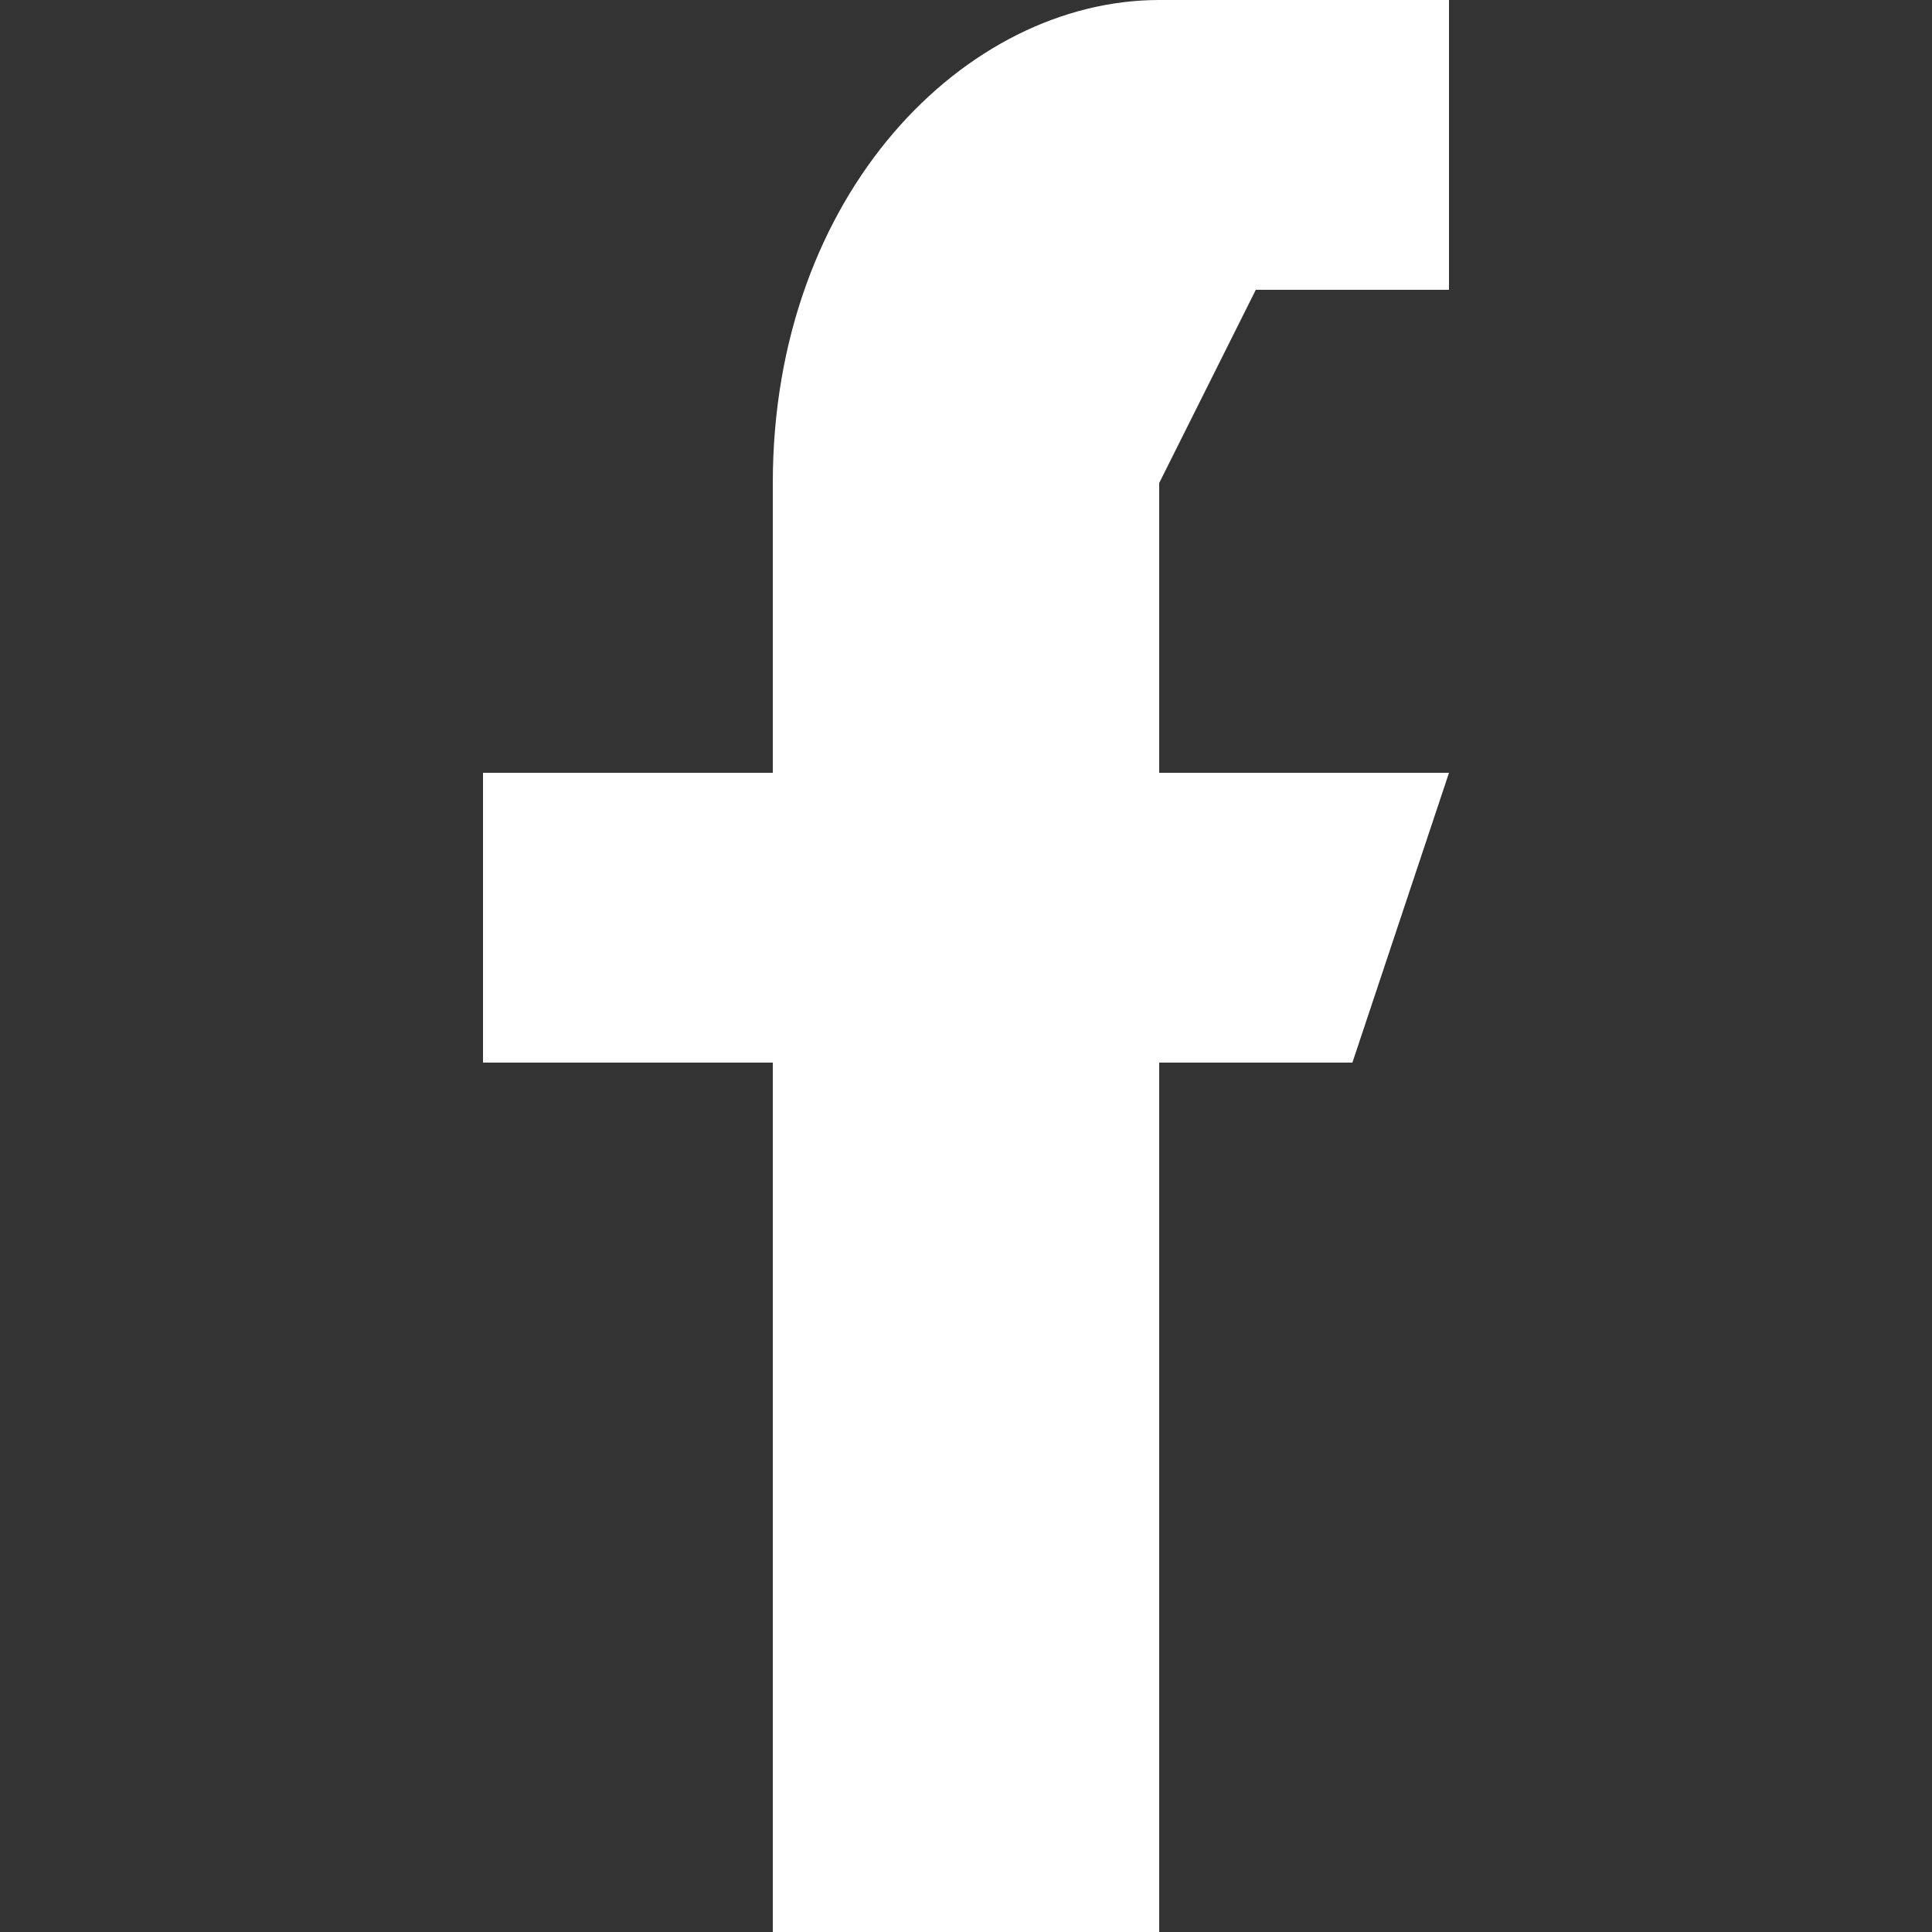 <svg width="20" height="20" fill="none" xmlns="http://www.w3.org/2000/svg"><rect width="100%" height="100%" fill="#333333" stroke="none"/><g clip-path="url(#a)"><path d="M13 3h2V0h-3c-2 0-4 2-4 5v3H5v3h3v9h4v-9h2l1-3h-3V5l1-2Z" fill="#fff"/></g><defs><clipPath id="a"><path fill="#fff" d="M0 0h20v20H0z"/></clipPath></defs></svg>